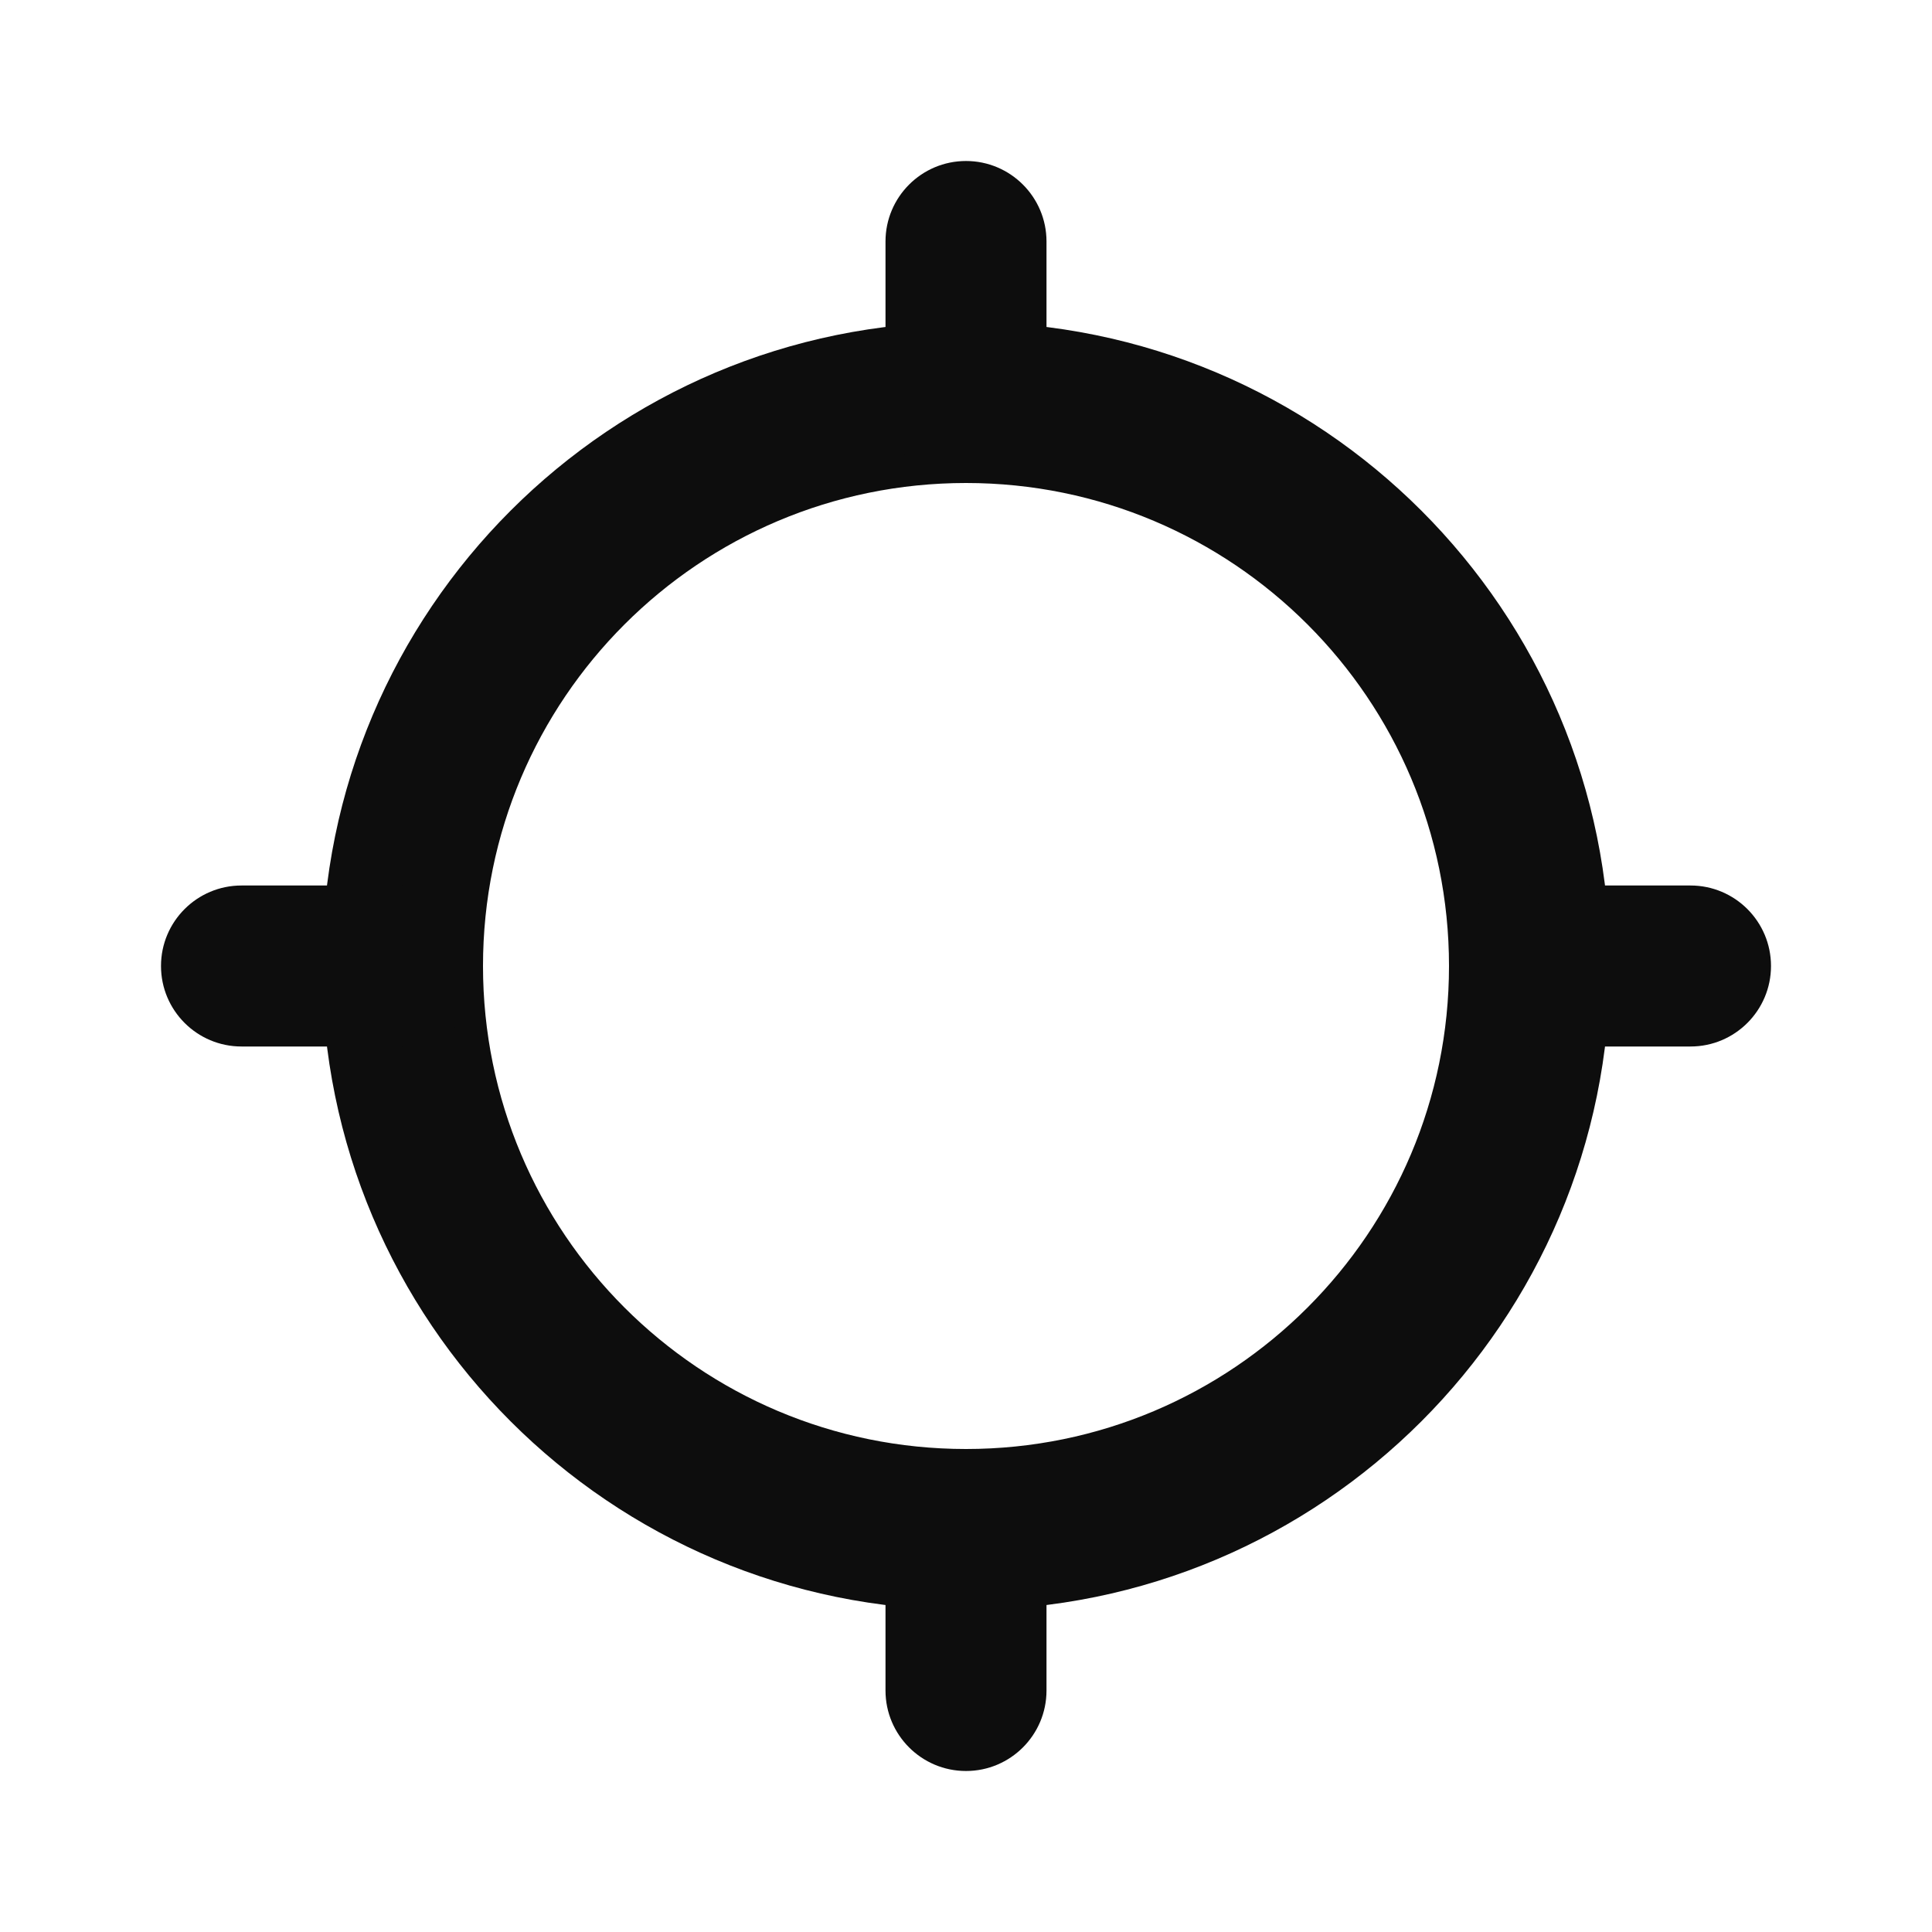 <svg width="24" height="24" viewBox="0 0 24 24" fill="none" xmlns="http://www.w3.org/2000/svg">
<path fill-rule="evenodd" clip-rule="evenodd" d="M12 18C15.314 18 18 15.314 18 12C18 8.686 15.314 6 12 6C8.686 6 6 8.686 6 12C6 15.314 8.686 18 12 18ZM12 20C16.418 20 20 16.418 20 12C20 7.582 16.418 4 12 4C7.582 4 4 7.582 4 12C4 16.418 7.582 20 12 20Z" fill="#0D0D0D"/>
<path fill-rule="evenodd" clip-rule="evenodd" d="M13 3C13 2.448 12.552 2 12 2C11.448 2 11 2.448 11 3V5C11 5.552 11.448 6 12 6C12.552 6 13 5.552 13 5V3ZM13 19C13 18.448 12.552 18 12 18C11.448 18 11 18.448 11 19V21C11 21.552 11.448 22 12 22C12.552 22 13 21.552 13 21V19ZM6 12C6 12.552 5.552 13 5 13H3C2.448 13 2 12.552 2 12C2 11.448 2.448 11 3 11H5C5.552 11 6 11.448 6 12ZM21 13C21.552 13 22 12.552 22 12C22 11.448 21.552 11 21 11H19C18.448 11 18 11.448 18 12C18 12.552 18.448 13 19 13H21Z" fill="#0D0D0D"/>
</svg>
